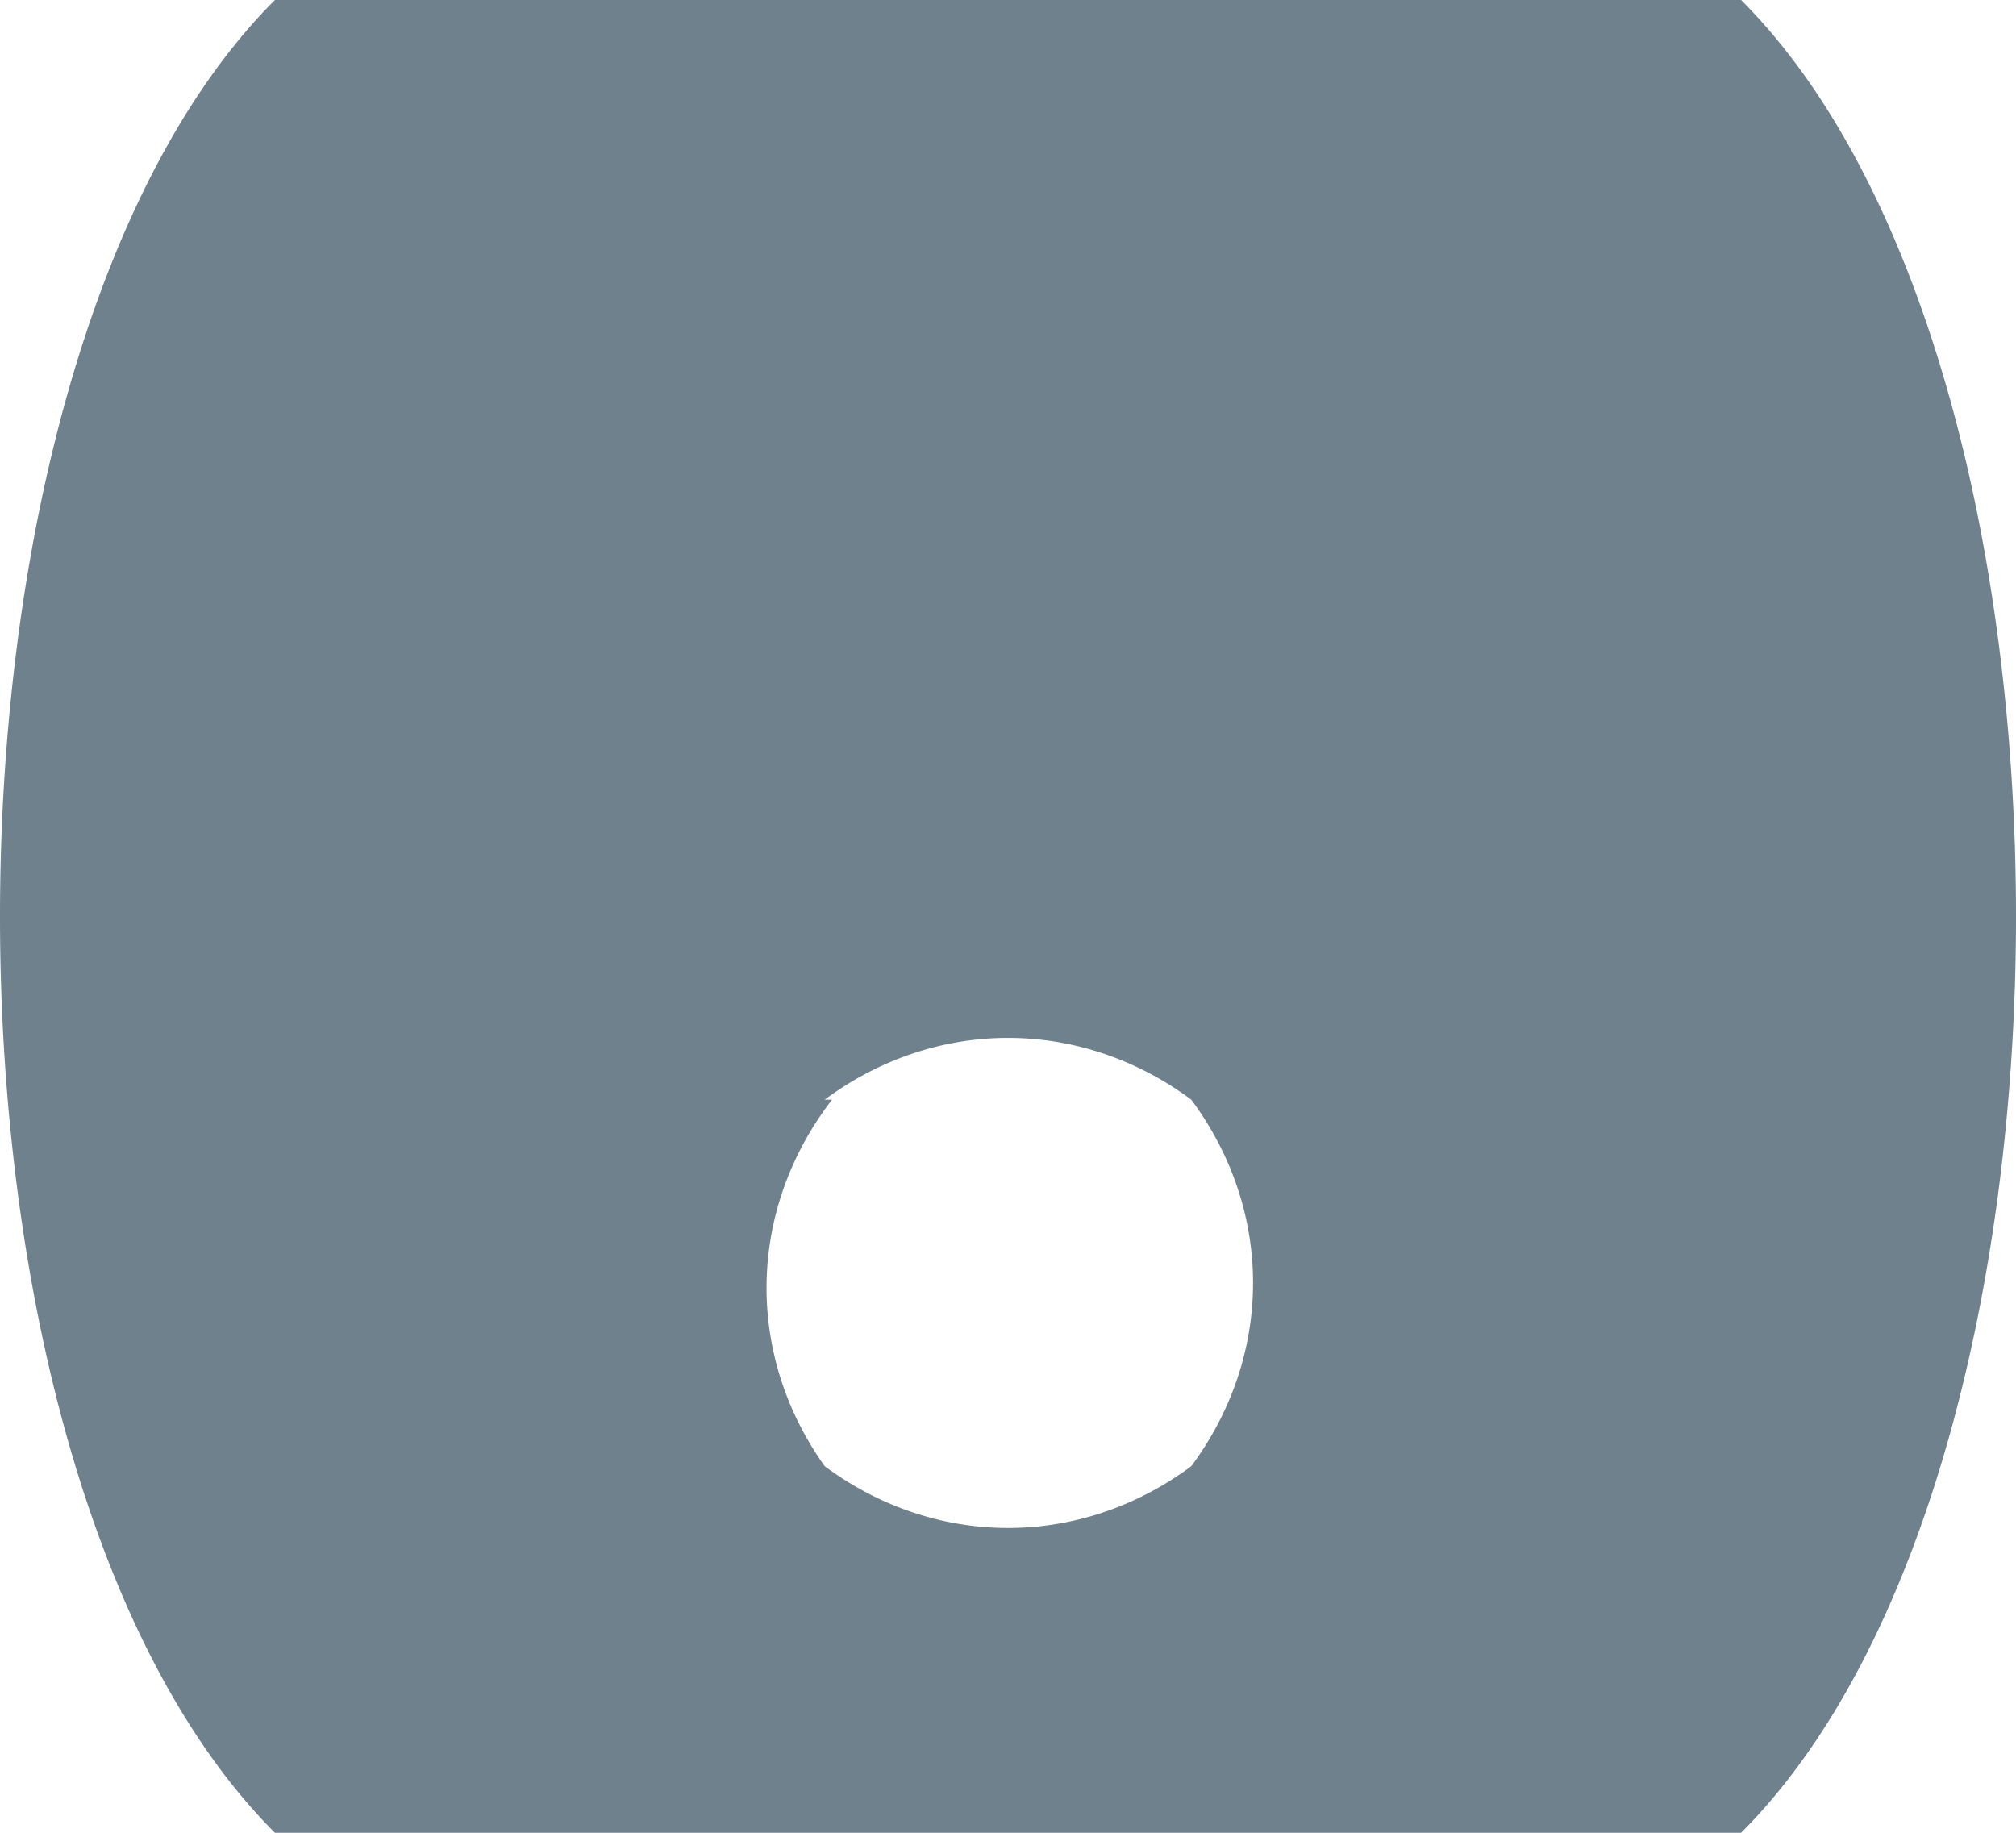 <svg xmlns="http://www.w3.org/2000/svg" viewBox="0.25 0 5.5 5">
  <path d="M1 0 5 0C6 1 6 4 5 5L1 5C0 4 0 1 1 0ZM2.52 3A1 .9 0 002.5 4 .9 1 0 003.5 4 1 .9 0 003.5 3 .9 1 0 002.5 3" fill="#6E818D"/>
</svg>